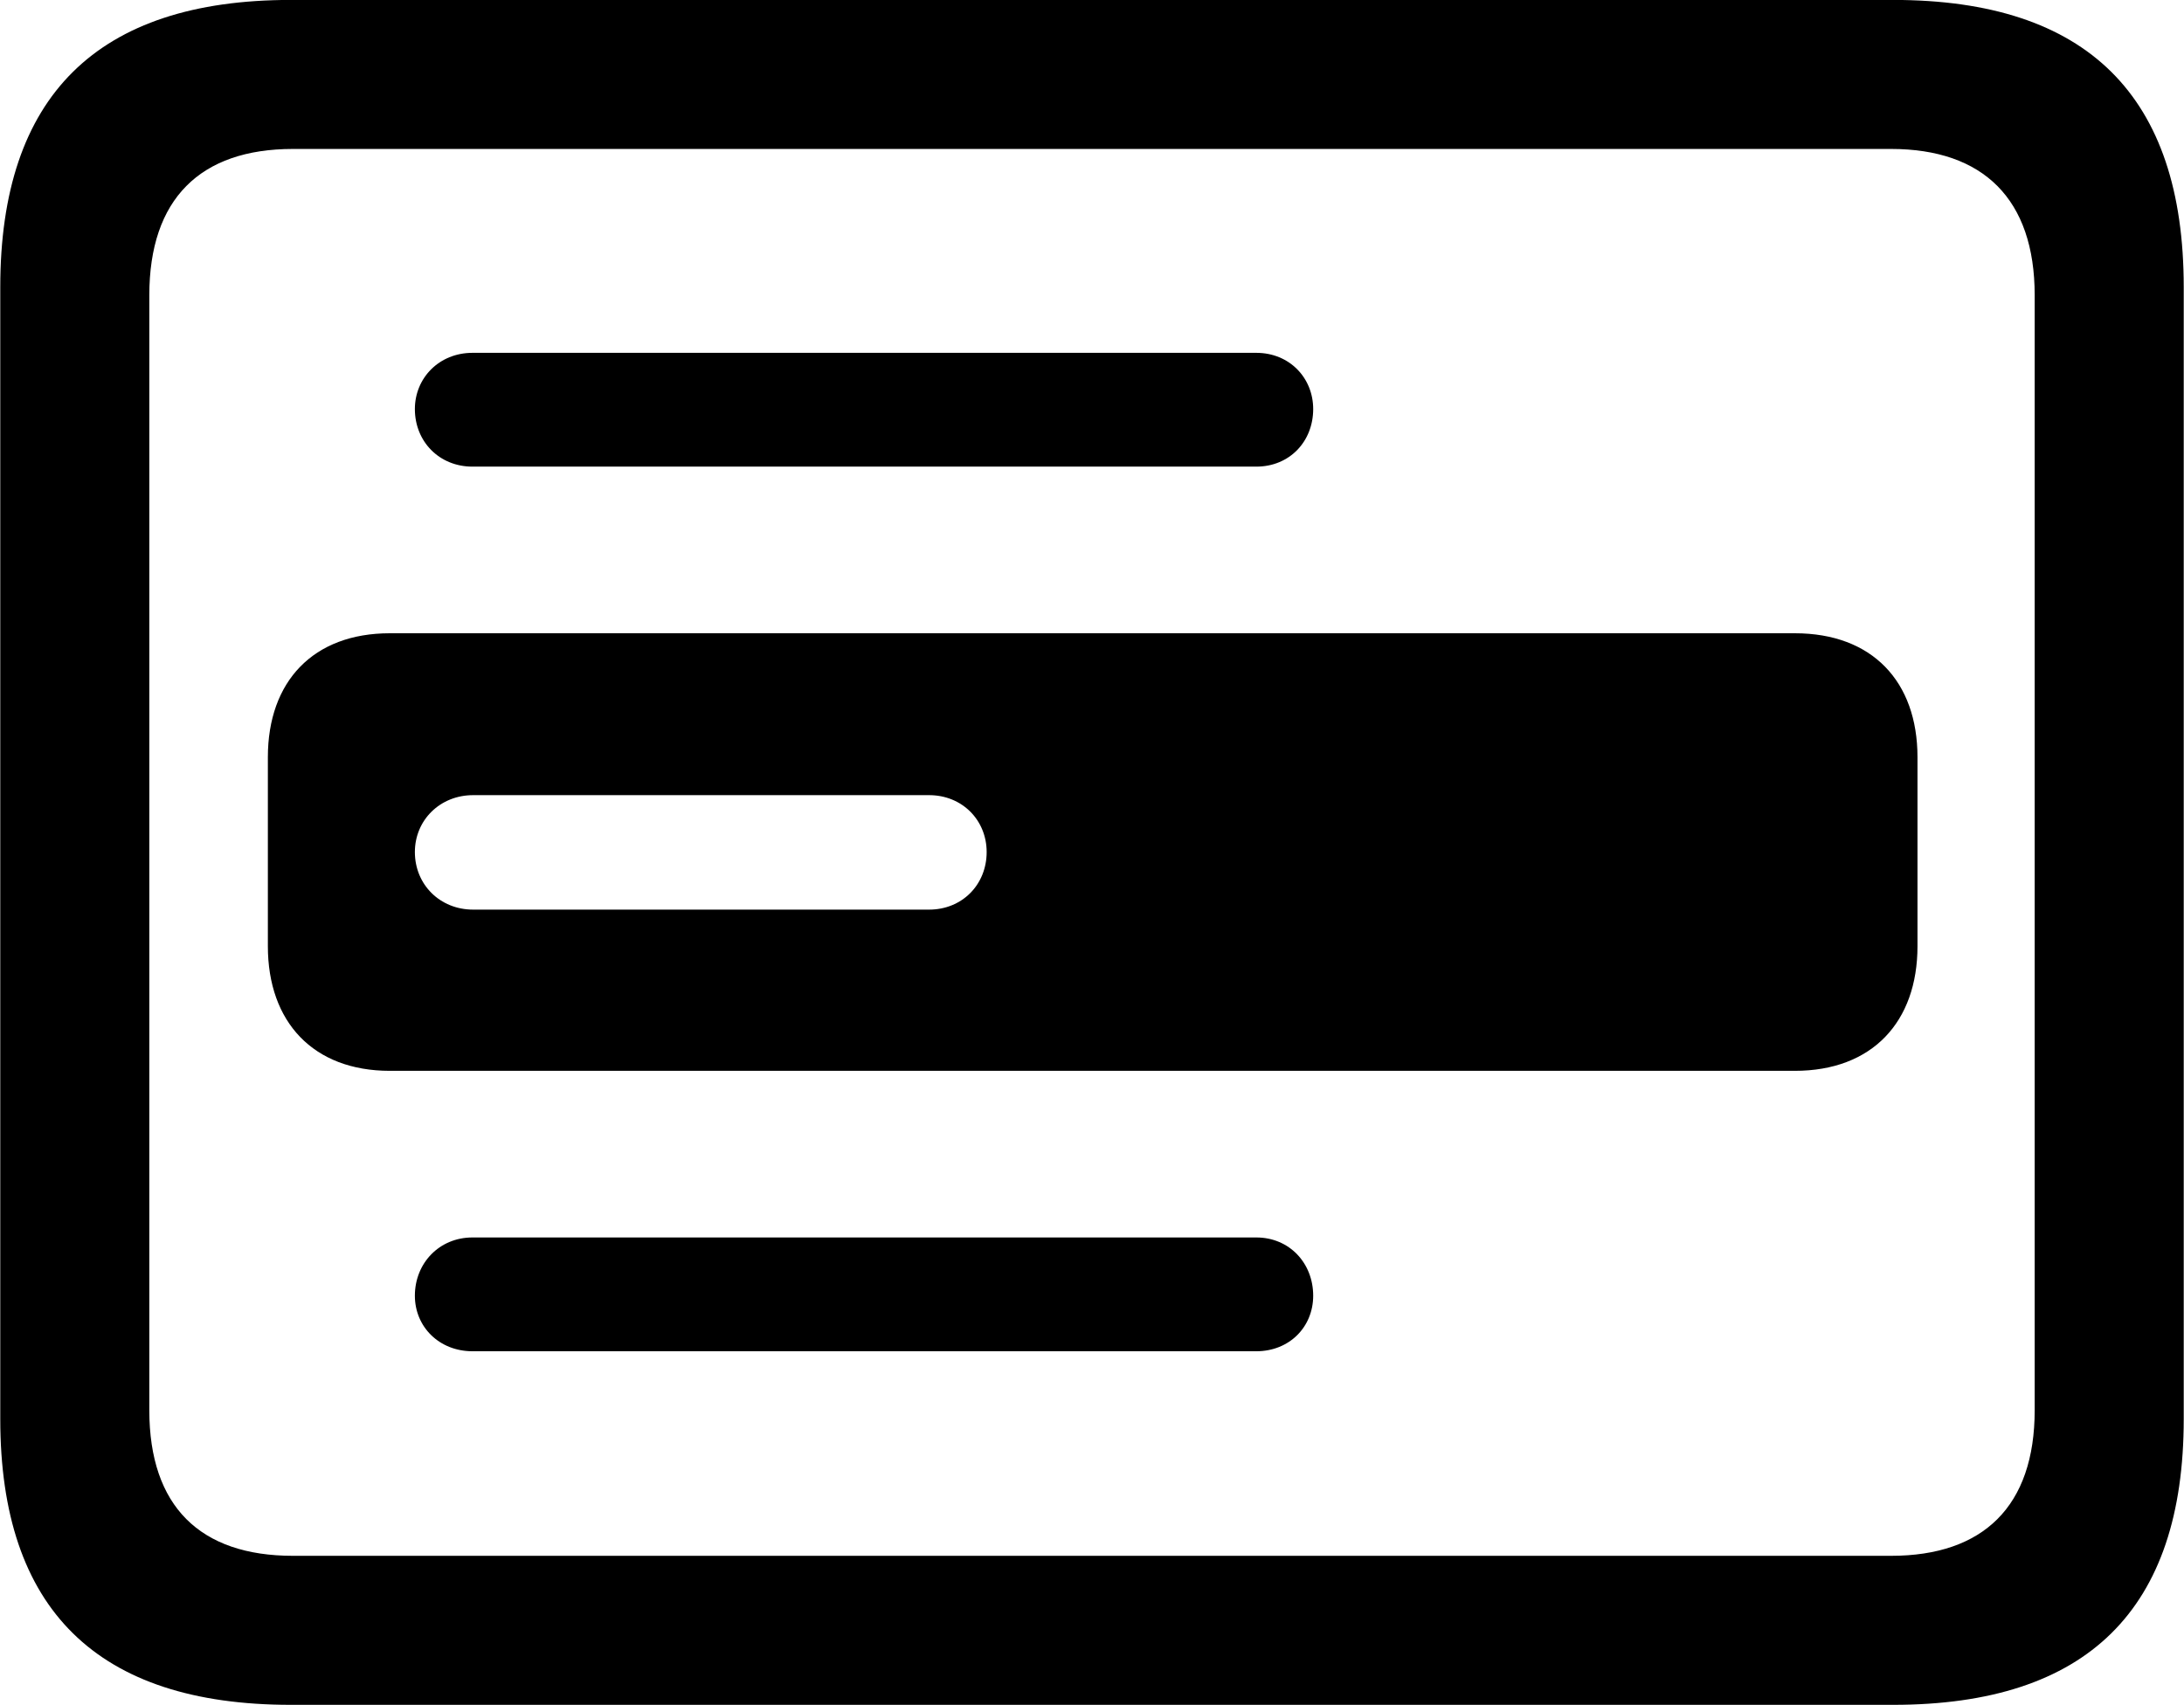 
<svg
    viewBox="0 0 32.238 25.17"
    xmlns="http://www.w3.org/2000/svg"
>
    <path
        fill="inherit"
        d="M4.294 25.169H27.944C30.814 25.169 32.234 23.759 32.234 20.949V4.239C32.234 1.419 30.814 -0.001 27.944 -0.001H4.294C1.434 -0.001 0.004 1.419 0.004 4.239V20.949C0.004 23.759 1.434 25.169 4.294 25.169ZM4.324 22.969C2.954 22.969 2.204 22.239 2.204 20.819V4.359C2.204 2.939 2.954 2.199 4.324 2.199H27.914C29.274 2.199 30.034 2.939 30.034 4.359V20.819C30.034 22.239 29.274 22.969 27.914 22.969ZM6.974 6.889H18.544C19.034 6.889 19.384 6.519 19.384 6.039C19.384 5.579 19.034 5.209 18.544 5.209H6.974C6.484 5.209 6.124 5.579 6.124 6.039C6.124 6.519 6.484 6.889 6.974 6.889ZM5.754 15.809H26.494C27.634 15.809 28.304 15.089 28.304 13.969V11.179C28.304 10.059 27.634 9.349 26.494 9.349H5.754C4.624 9.349 3.954 10.059 3.954 11.179V13.969C3.954 15.089 4.624 15.809 5.754 15.809ZM6.984 13.429C6.494 13.429 6.124 13.059 6.124 12.579C6.124 12.109 6.494 11.739 6.984 11.739H13.714C14.204 11.739 14.564 12.109 14.564 12.579C14.564 13.059 14.204 13.429 13.714 13.429ZM6.974 19.949H18.544C19.034 19.949 19.384 19.589 19.384 19.129C19.384 18.649 19.034 18.269 18.544 18.269H6.974C6.484 18.269 6.124 18.649 6.124 19.129C6.124 19.589 6.484 19.949 6.974 19.949Z"
        fillRule="evenodd"
        clipRule="evenodd"
    />
</svg>
        